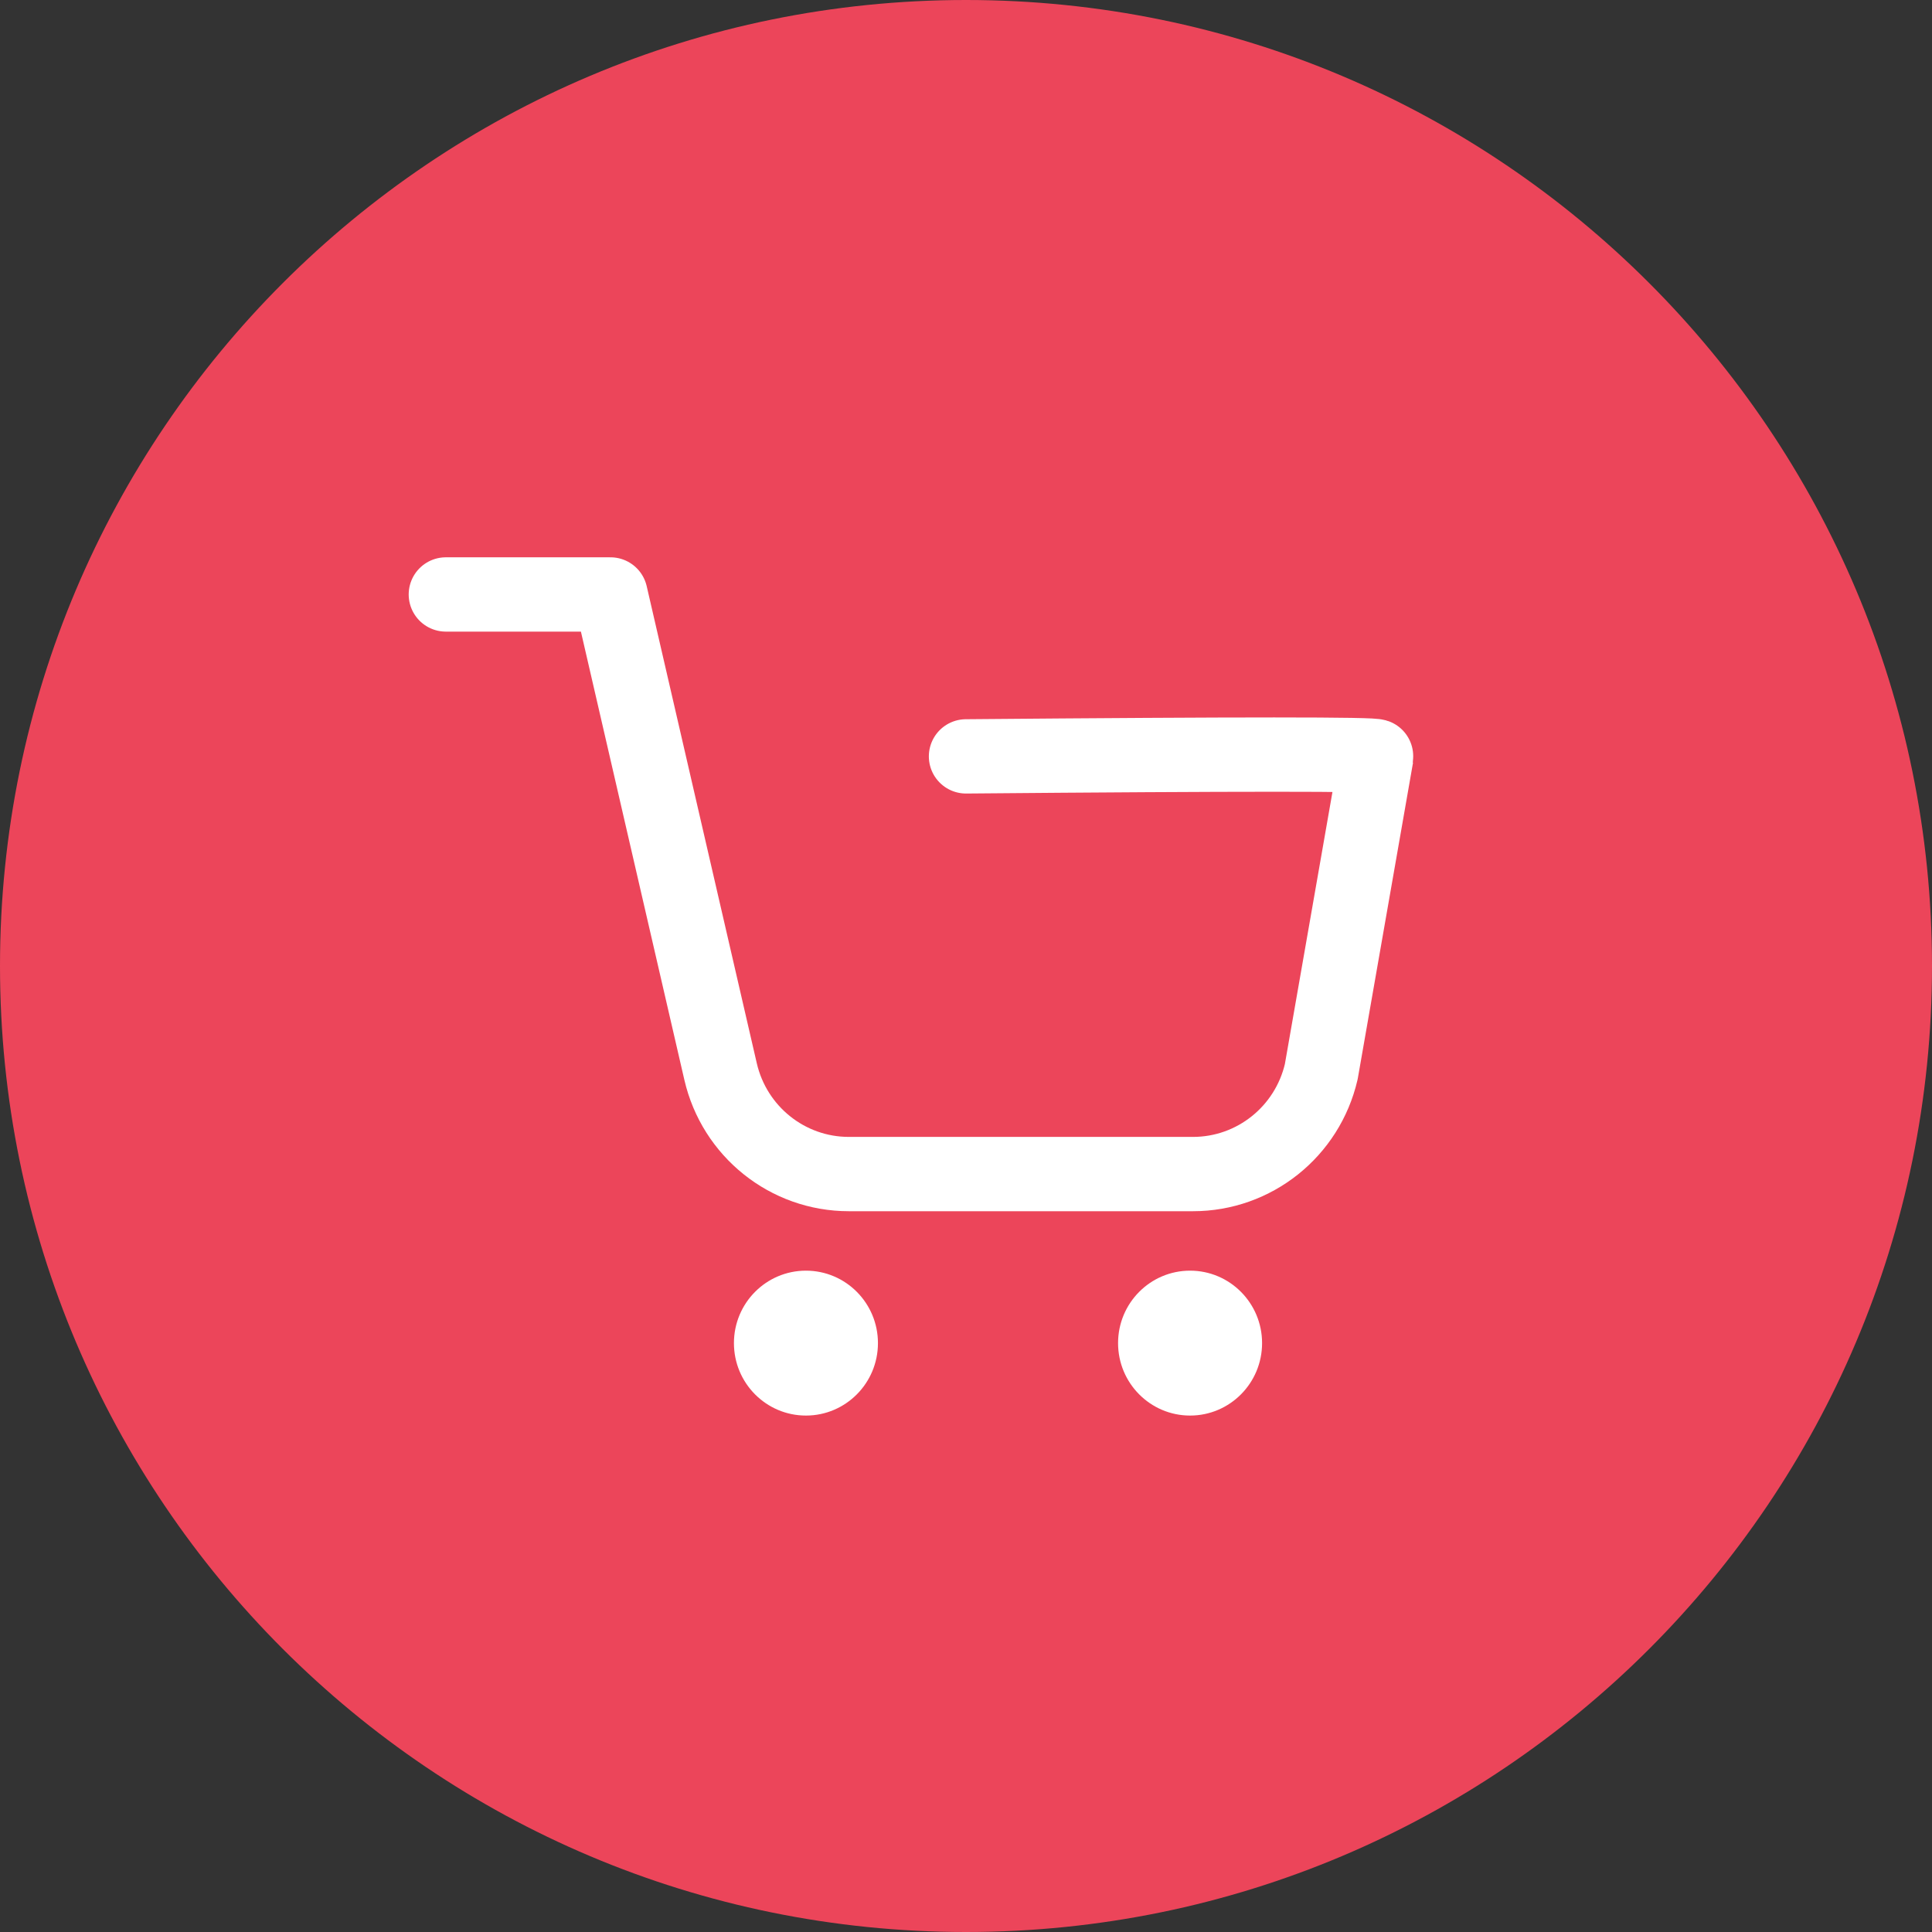 <svg xmlns="http://www.w3.org/2000/svg" width="52" height="52" viewBox="0 0 52 52">
    <rect x="0" y="0" width="52" height="52" fill="#333333" stroke="none"/>
    <g fill="none" fill-rule="evenodd">
        <g>
            <g>
                <path fill="#EC455A" d="M26 0c14.36 0 26 11.64 26 26S40.36 52 26 52 0 40.36 0 26 11.64 0 26 0z" transform="translate(-291 -463) translate(291 463)"/>
                <g>
                    <path d="M0 0H36V36H0z" transform="translate(-291 -463) translate(291 463) translate(8 8)"/>
                    <g>
                        <g>
                            <path d="M0 0L25.846 0 25.846 26 0 26z" transform="translate(-291 -463) translate(291 463) translate(8 8) translate(3 6)"/>
                            <g transform="translate(-291 -463) translate(291 463) translate(8 8) translate(3 6) translate(1 2)">
                                <path stroke="#FFF" stroke-linecap="round" stroke-linejoin="round" stroke-width="2" d="M14 4.358c7.379-.064 11.06-.064 11.046 0l-1.484 8.486c-.374 1.614-1.805 2.756-3.452 2.756h-9.263c-1.65 0-3.08-1.144-3.453-2.76L4.431 0H0"/>
                                <ellipse cx="20.031" cy="20.15" fill="#FFF" rx="1.938" ry="1.95"/>
                                <ellipse cx="9.692" cy="20.15" fill="#FFF" rx="1.938" ry="1.95"/>
                            </g>
                        </g>
                    </g>
                </g>
            </g>
        </g>
    </g>
</svg>
